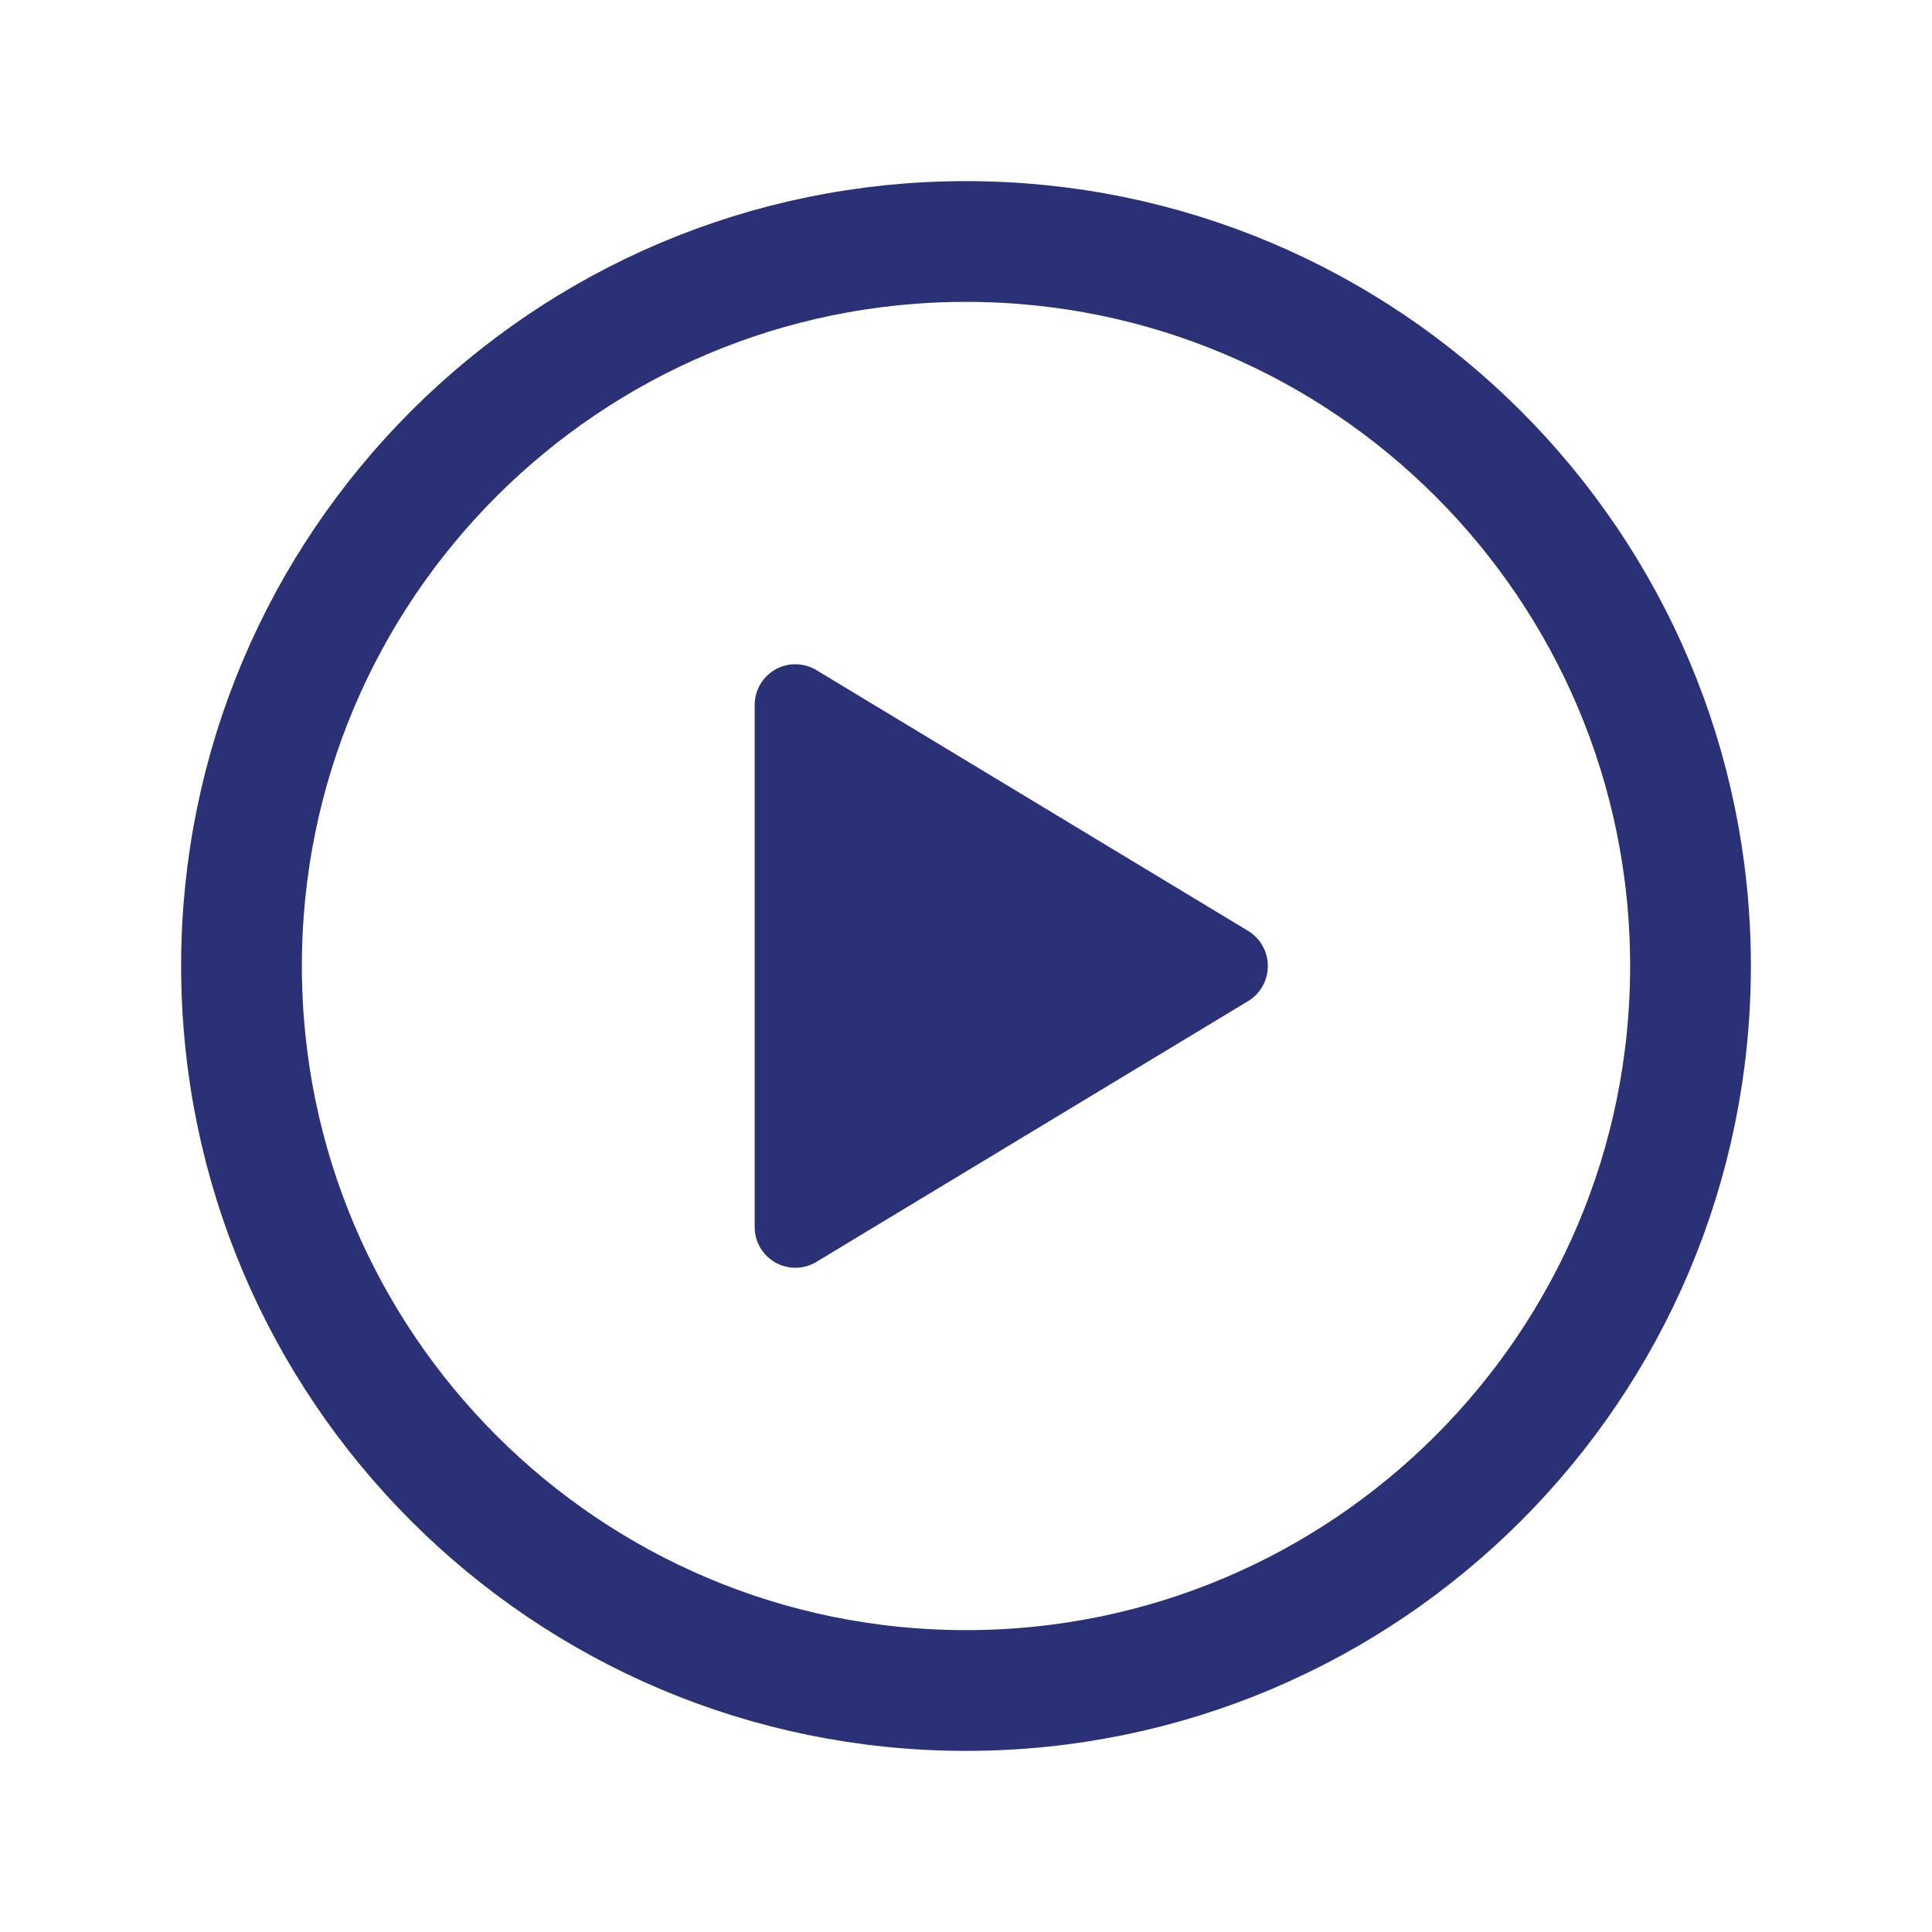 <svg width="26" height="26" viewBox="0 0 26 26" fill="none" xmlns="http://www.w3.org/2000/svg">
<path d="M22.75 13C22.75 18.383 18.383 22.75 13 22.75C7.617 22.75 3.25 18.383 3.25 13C3.25 7.617 7.617 3.25 13 3.25C18.383 3.25 22.75 7.617 22.75 13Z" stroke="#2B3176" stroke-width="1.625" stroke-miterlimit="10"/>
<path d="M10.985 9.017L16.797 12.528C16.878 12.577 16.945 12.646 16.991 12.729C17.038 12.812 17.062 12.905 17.062 13C17.062 13.095 17.038 13.188 16.991 13.271C16.945 13.354 16.878 13.423 16.797 13.472L10.985 16.983C10.902 17.033 10.807 17.06 10.71 17.061C10.612 17.062 10.517 17.037 10.432 16.989C10.348 16.941 10.278 16.871 10.229 16.787C10.181 16.703 10.156 16.608 10.156 16.511V9.489C10.156 9.392 10.181 9.297 10.229 9.213C10.278 9.129 10.348 9.059 10.432 9.011C10.517 8.963 10.612 8.938 10.71 8.939C10.807 8.94 10.902 8.967 10.985 9.017Z" fill="#2B3176"/>
</svg>
